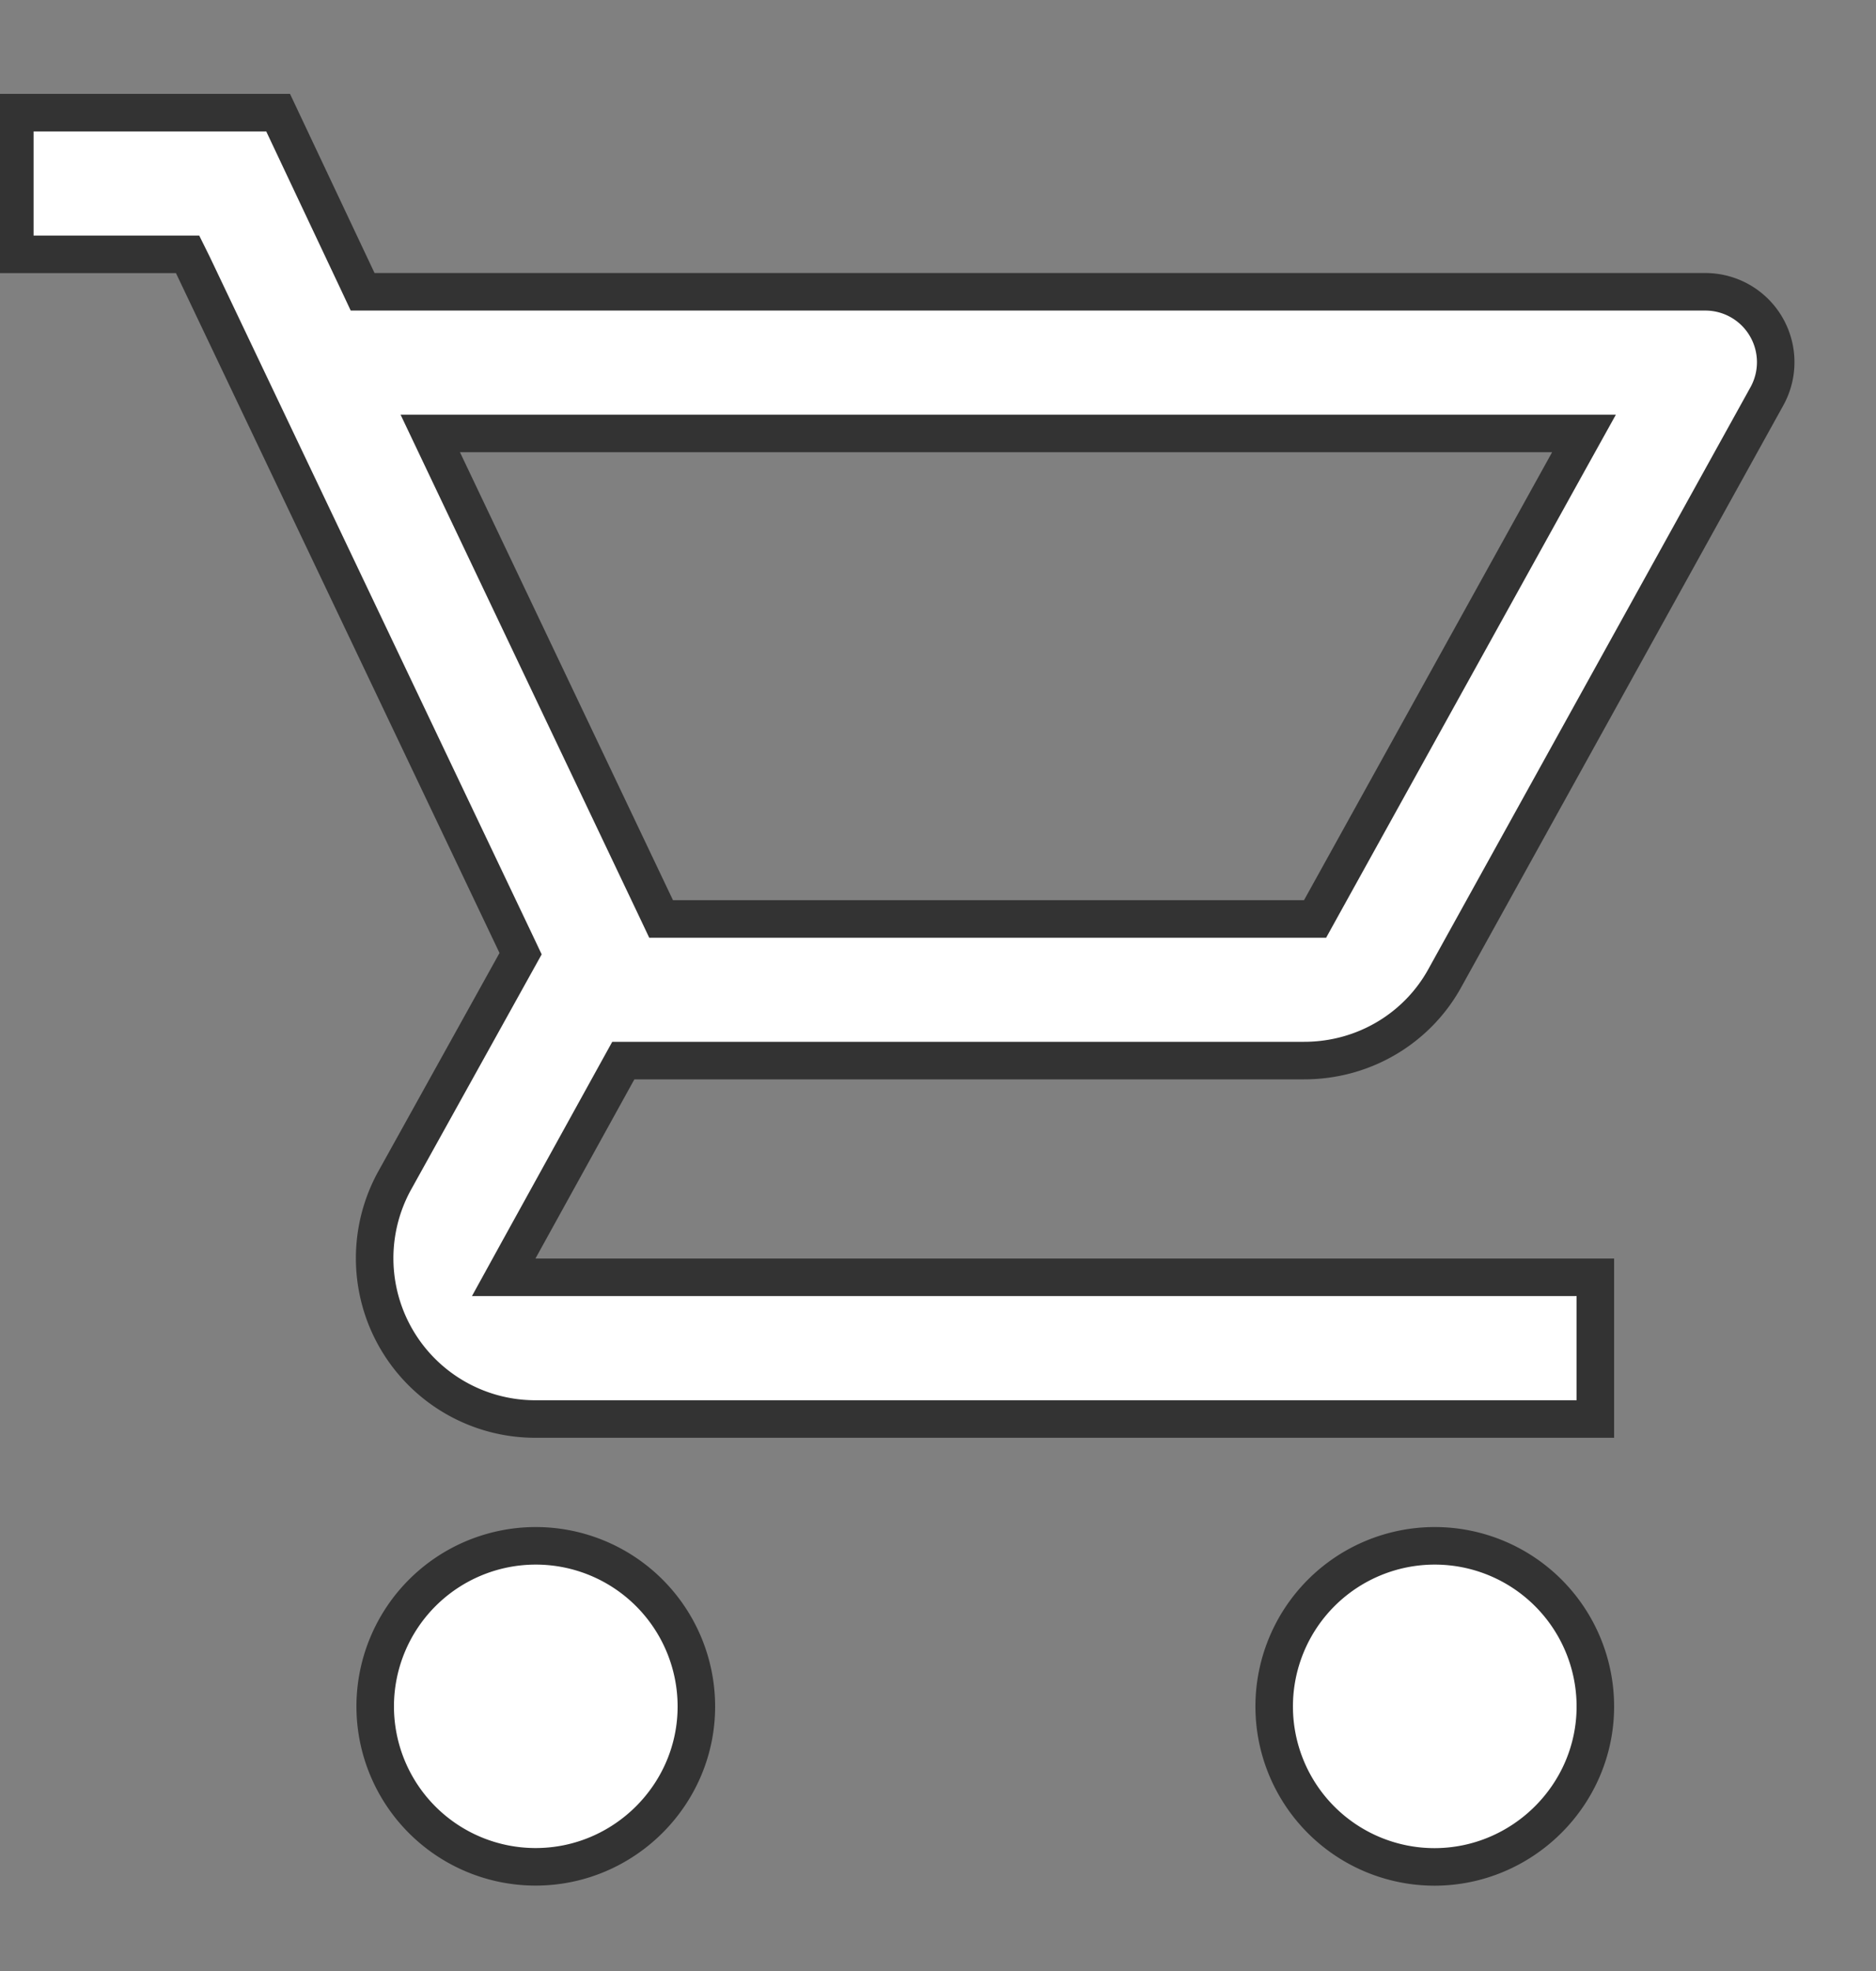 <svg width="20" height="21" fill="none" xmlns="http://www.w3.org/2000/svg"><rect width="100%" height="100%" fill="#808080" stroke="none"/><g clip-path="url(#clip0_465_11117)"><path d="M15.404 10.42h0c-.291.53-.857.88-1.502.88H6.645l-.057.103-1.055 1.91-.163.296h11.638v1.51h-11.3a1.713 1.713 0 01-1.501-2.54s0 0 0 0L5.5 10.251l.05-.09-.044-.093-3.45-7.245L2 2.71H.158V1.2h2.807l.847 1.794.054.115h14.31a.75.75 0 01.66 1.115h0l-3.432 6.196zm-10.5-5.802h-.317l.136.286 2.271 4.773.054.114h6.972l.057-.103 2.645-4.773.165-.297H4.904zM4 18.182a1.711 1.711 0 013.424 0c0 .939-.771 1.708-1.714 1.708A1.71 1.71 0 014 18.18zm9.584 0a1.711 1.711 0 013.424 0c0 .939-.773 1.709-1.717 1.709a1.71 1.71 0 01-1.707-1.71z" fill="#fff" stroke="#333" stroke-width=".4"/></g><defs><clipPath id="clip0_465_11117"><path fill="#fff" d="M0 0h20v21H0z"/></clipPath></defs></svg>